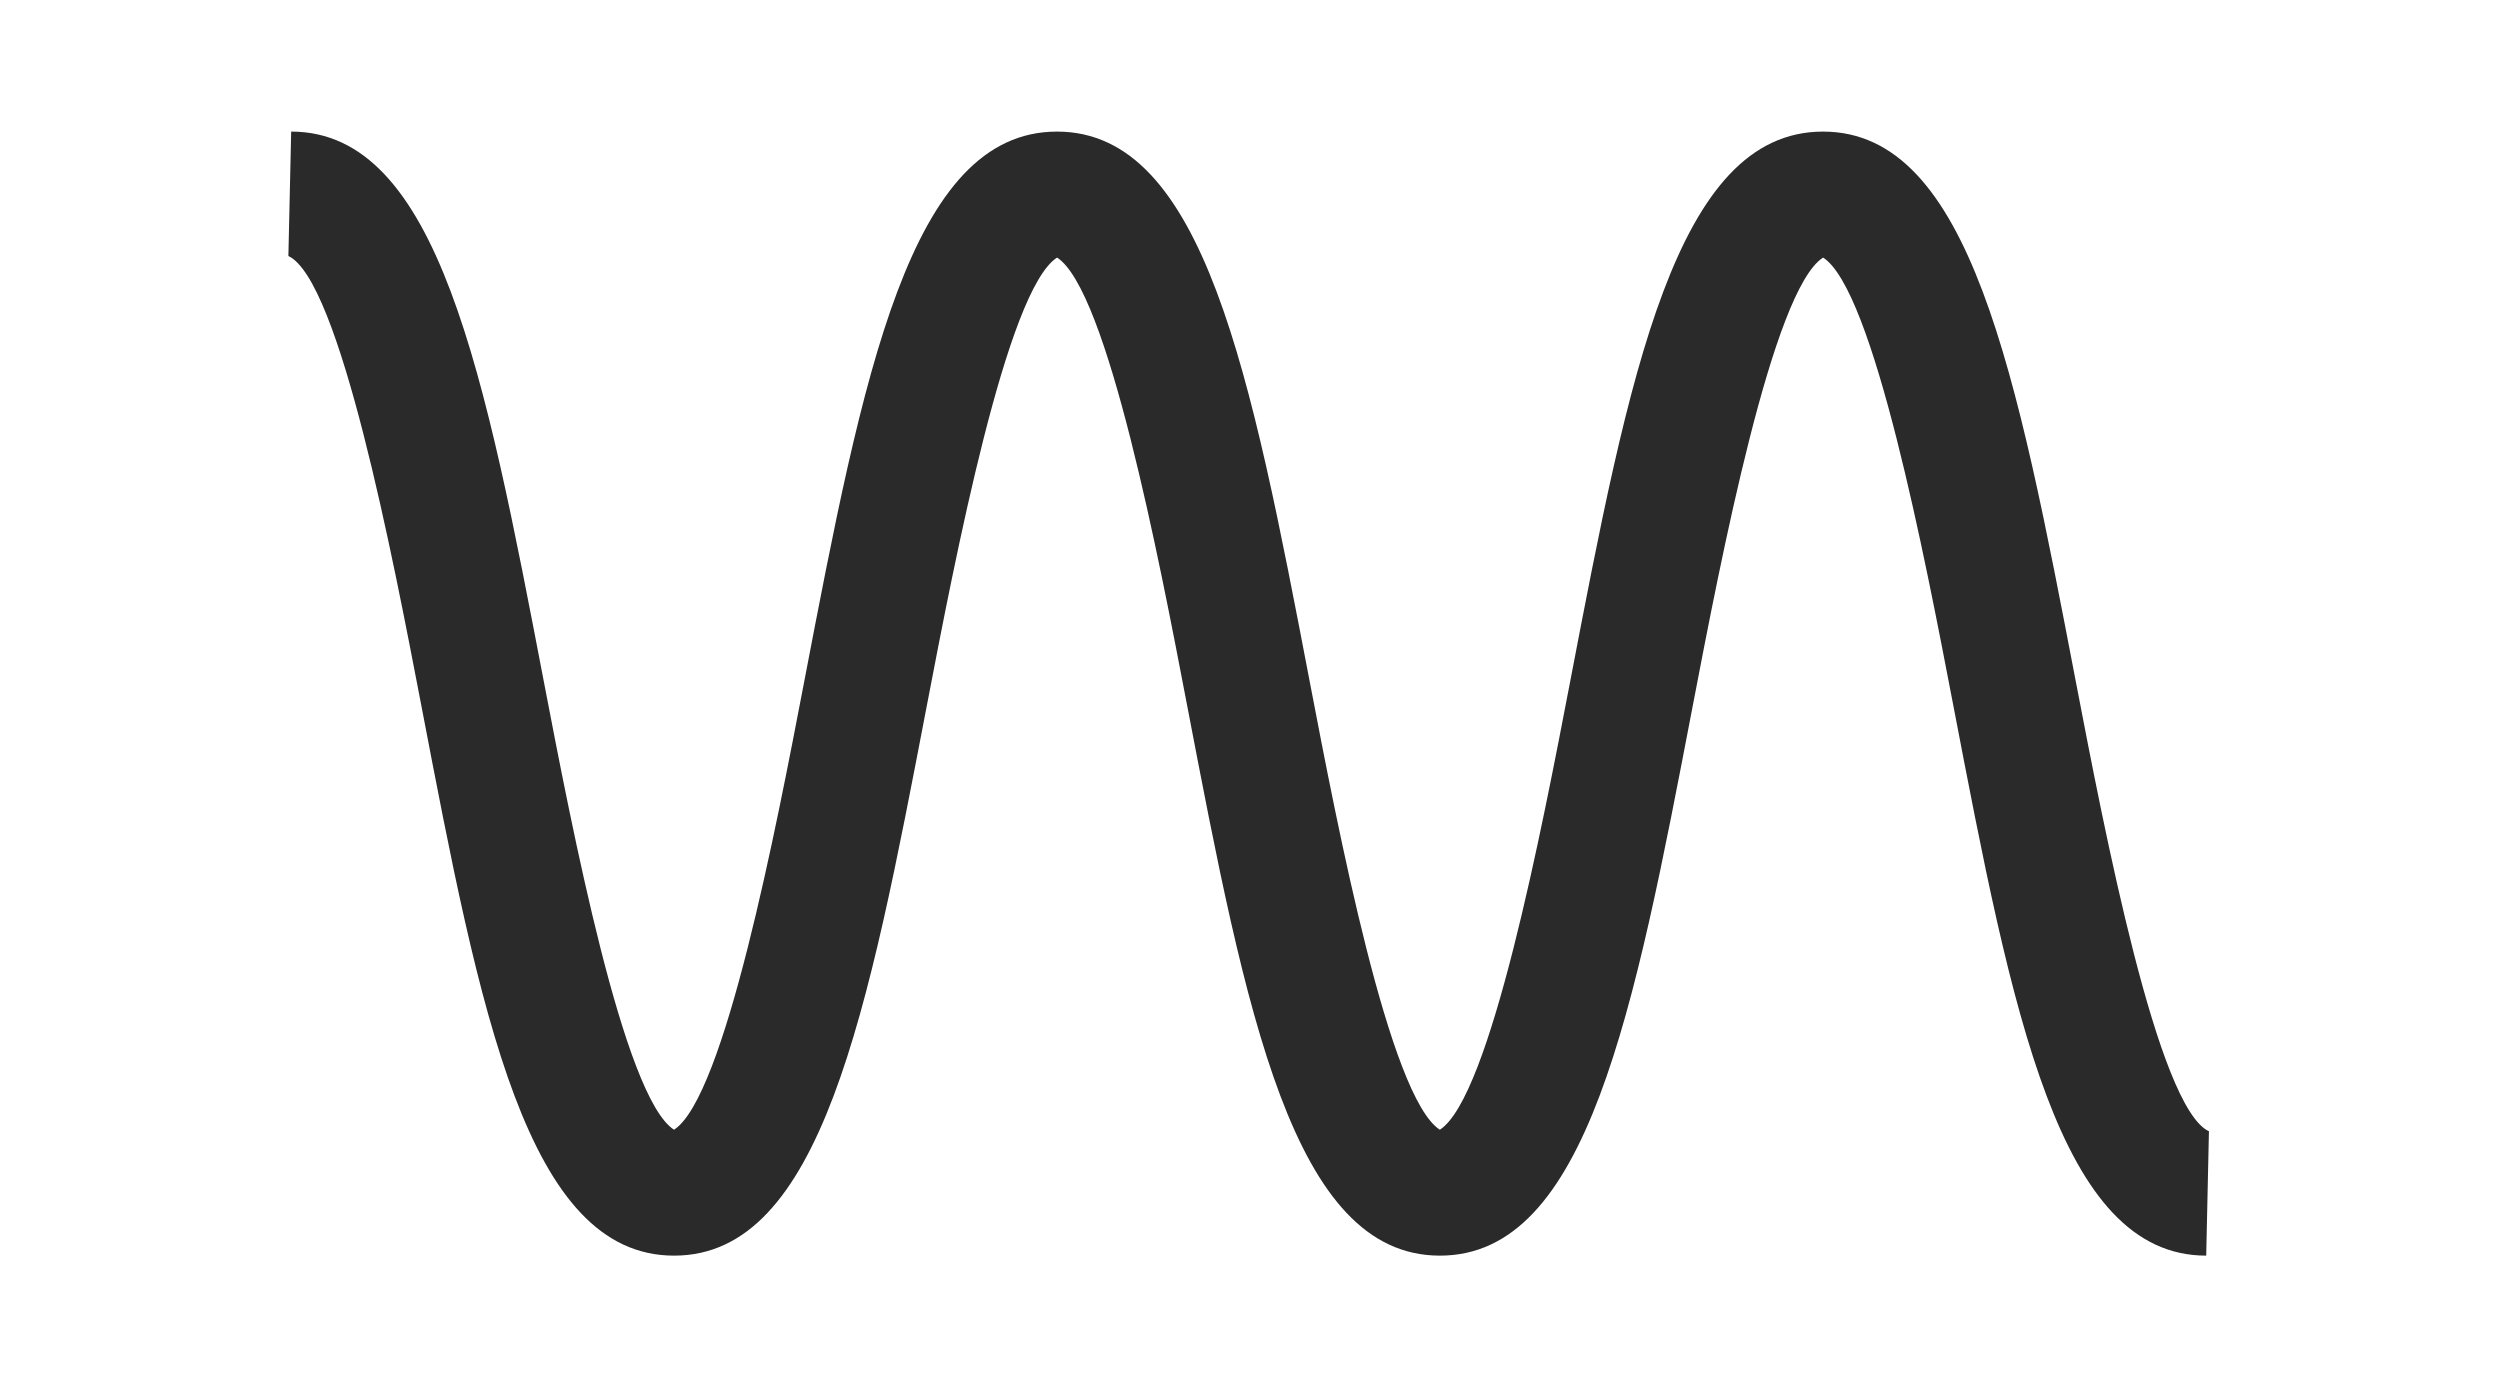 <?xml version="1.0" encoding="UTF-8" standalone="no"?>
<!DOCTYPE svg PUBLIC "-//W3C//DTD SVG 1.1//EN" "http://www.w3.org/Graphics/SVG/1.1/DTD/svg11.dtd">
<!-- 由 Microsoft Visio, SVG Export 生成 osc.svg 页-1 -->
<svg xmlns="http://www.w3.org/2000/svg" xmlns:xlink="http://www.w3.org/1999/xlink" xmlns:ev="http://www.w3.org/2001/xml-events"
		xmlns:v="http://schemas.microsoft.com/visio/2003/SVGExtensions/" width="5.104in" height="2.836in"
		viewBox="0 0 367.512 204.173" xml:space="preserve" color-interpolation-filters="sRGB" class="st2">
	<v:documentProperties v:langID="2052" v:viewMarkup="false"/>

	<style type="text/css">
	<![CDATA[
		.st1 {fill:#2a2a2a;stroke:none;stroke-linecap:butt;stroke-width:6.12}
		.st2 {fill:none;fill-rule:evenodd;font-size:12px;overflow:visible;stroke-linecap:square;stroke-miterlimit:3}
	]]>
	</style>

	<g v:mID="0" v:index="1" v:groupContext="foregroundPage">
		<title>页-1</title>
		<v:pageProperties v:drawingScale="0.0393701" v:pageScale="0.0393701" v:drawingUnits="24" v:shadowOffsetX="9"
				v:shadowOffsetY="-9"/>
		<g id="group858-1" v:mID="858" v:groupContext="group">
			<title>工作表.858</title>
			<g id="shape890-2" v:mID="890" v:groupContext="shape" transform="translate(42.394,-19.601)">
				<title>工作表.890</title>
				<path d="M281.93 204.17 C260.26 204.17 253.42 168.48 244.75 123.28 C240.63 101.81 233.04 62.18 225.61 57.45 C218.18
							 62.18 210.58 101.81 206.46 123.28 C197.8 168.48 190.96 204.17 169.28 204.17 C147.62 204.17 140.78 168.48
							 132.12 123.29 C128.01 101.82 120.42 62.21 113 57.45 C105.57 62.2 97.98 101.82 93.86 123.29 C85.2 168.48
							 78.36 204.17 56.7 204.17 C35.04 204.17 28.19 168.48 19.54 123.28 C15.34 101.42 7.55 60.73 0 57.22 L0.41
							 38.93 C22.07 38.93 28.9 74.63 37.56 119.82 C41.68 141.28 49.27 180.9 56.69 185.66 C64.11 180.9 71.71
							 141.29 75.82 119.83 C84.49 74.63 91.32 38.93 112.99 38.93 C134.65 38.93 141.49 74.63 150.15 119.83 C154.26
							 141.29 161.85 180.9 169.27 185.66 C176.7 180.92 184.3 141.29 188.42 119.82 C197.08 74.63 203.92 38.93
							 225.6 38.93 C247.27 38.93 254.11 74.63 262.77 119.83 C266.97 141.69 274.77 182.39 282.33 185.89 L281.93
							 204.17 Z" class="st1"/>
			</g>
		</g>
	</g>
</svg>
